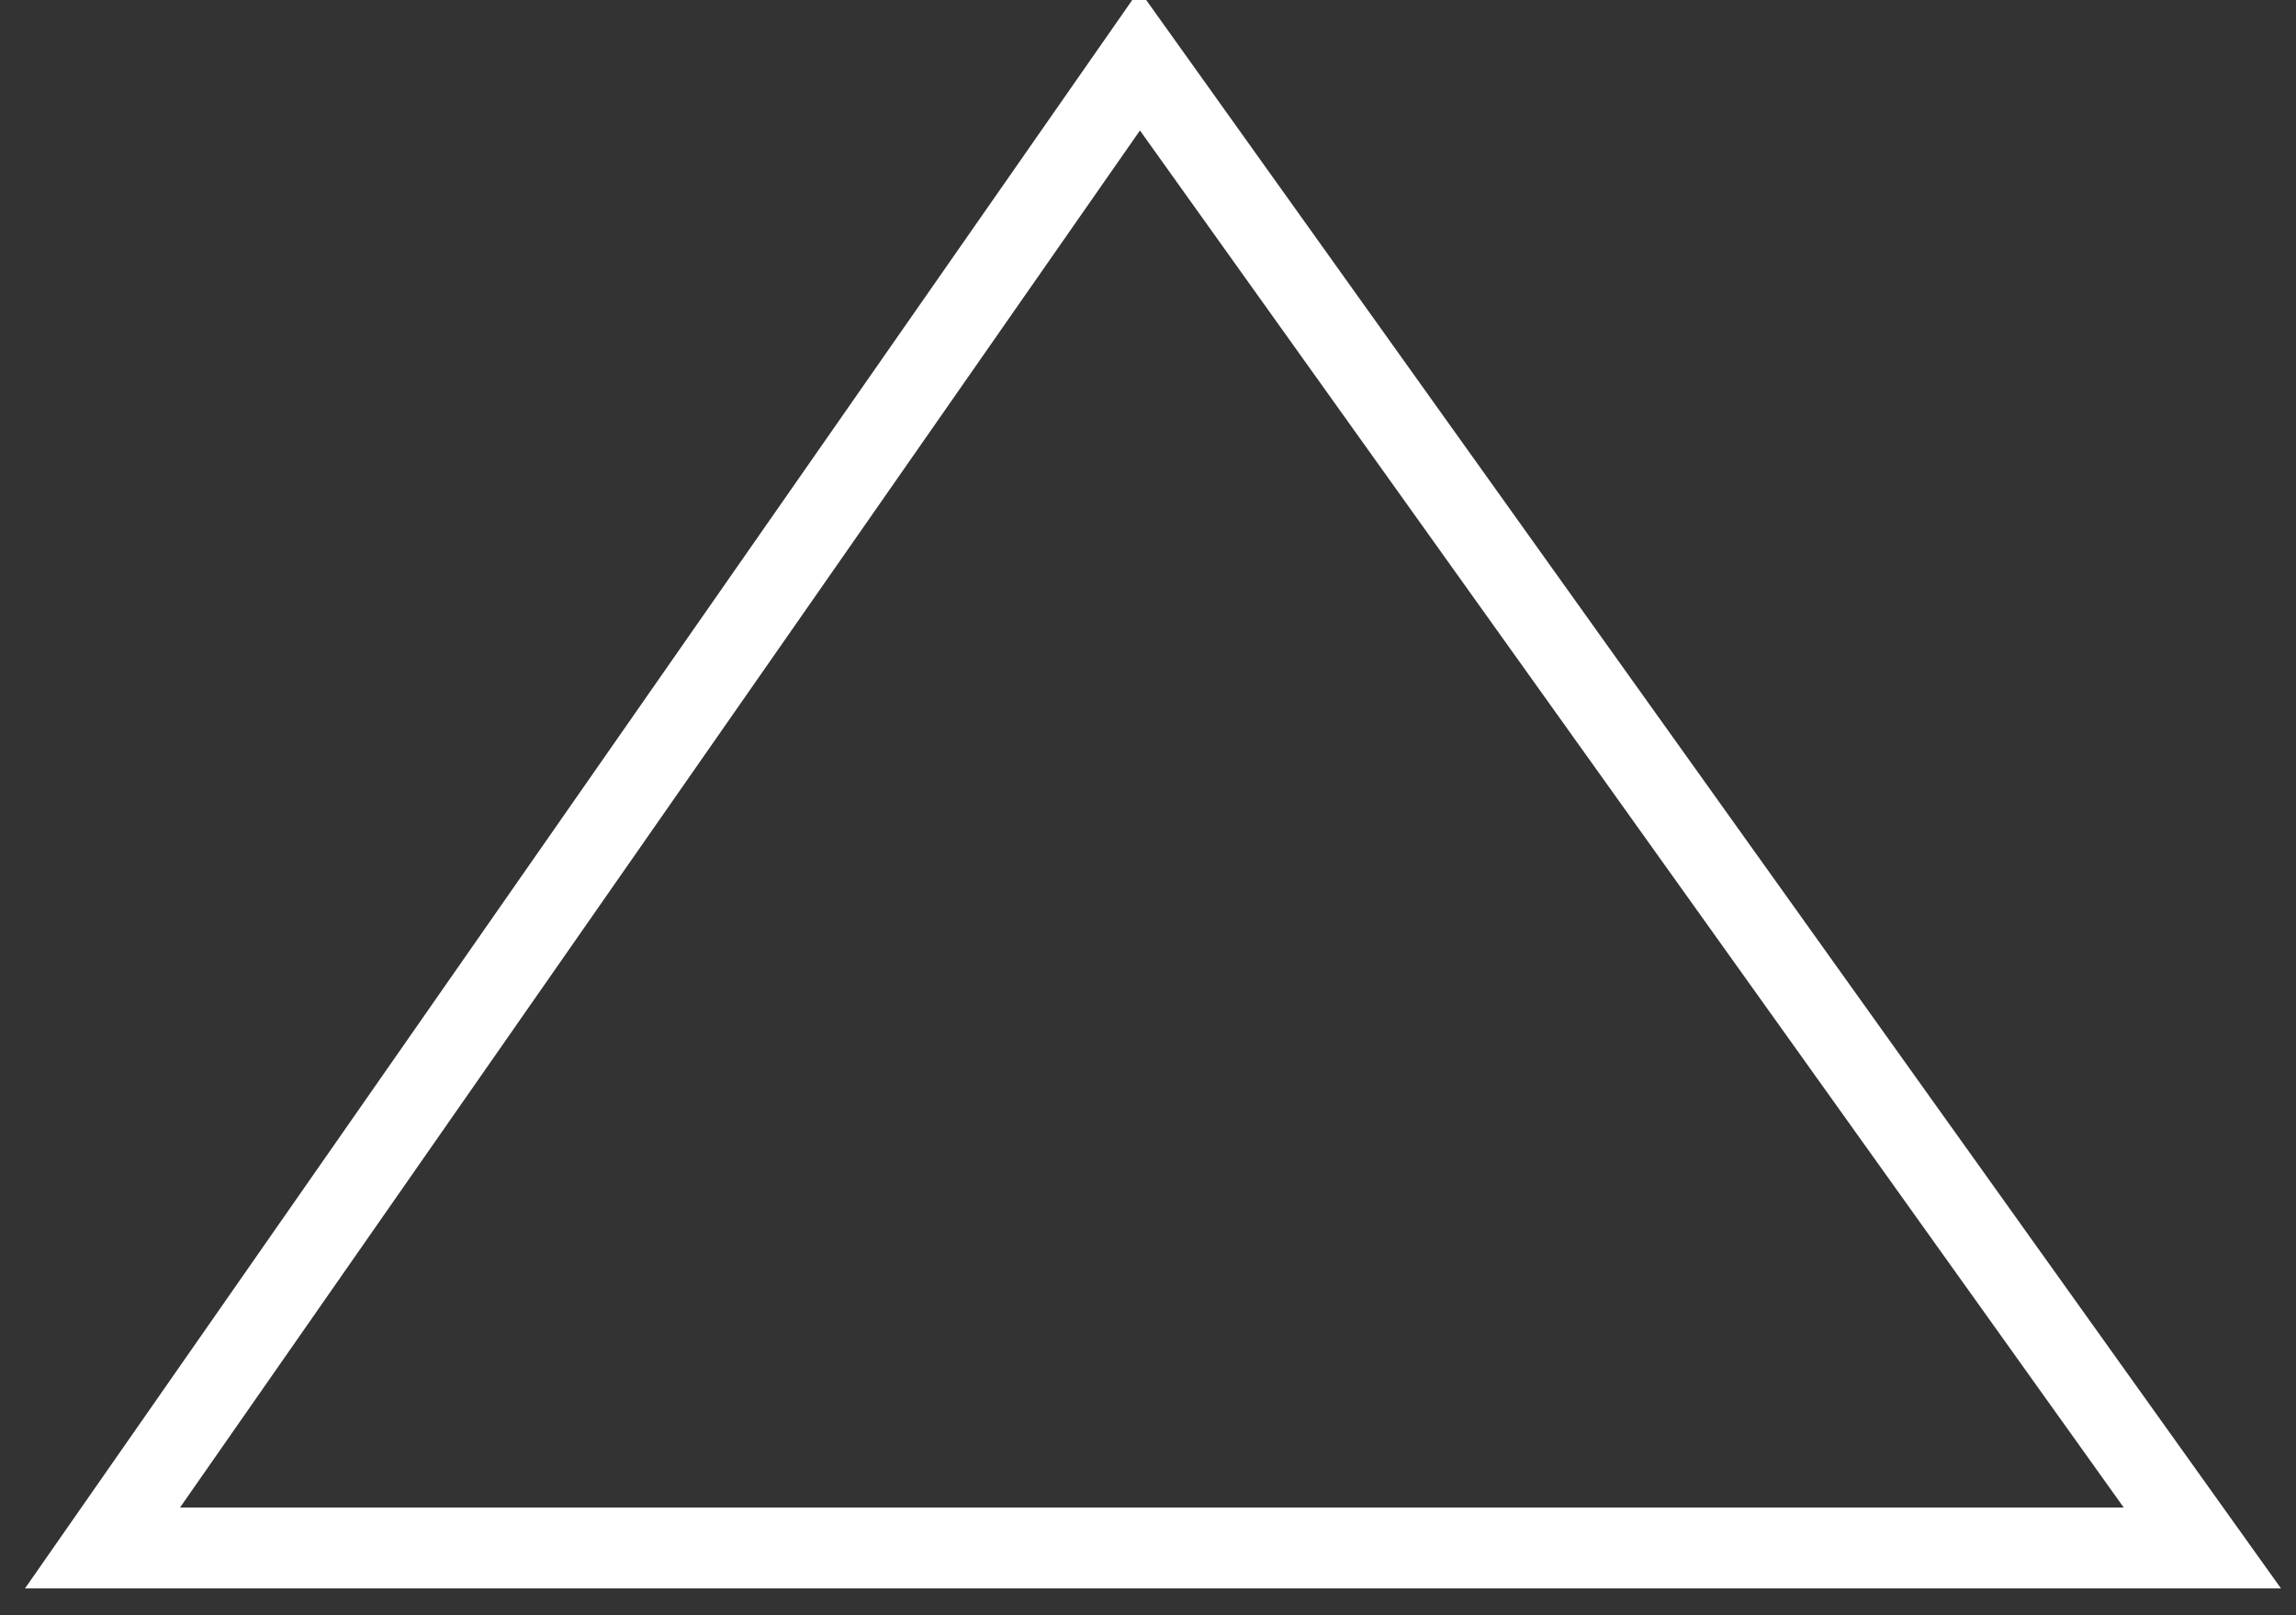 <?xml version="1.0" encoding="utf-8"?>
<!-- Generator: Adobe Illustrator 16.0.0, SVG Export Plug-In . SVG Version: 6.00 Build 0)  -->
<!DOCTYPE svg PUBLIC "-//W3C//DTD SVG 1.1//EN" "http://www.w3.org/Graphics/SVG/1.1/DTD/svg11.dtd">
<svg version="1.1" id="Layer_1" xmlns="http://www.w3.org/2000/svg" xmlns:xlink="http://www.w3.org/1999/xlink" x="0px" y="0px"
	 width="56.75px" height="39.917px" viewBox="0 0 56.75 39.917" enable-background="new 0 0 56.75 39.917" xml:space="preserve">
<rect x="0" y="0" width="56.75" height="39.917" fill="#333333" stroke="none"/>
<polygon fill="none" stroke="#FFFFFF" stroke-width="2" stroke-miterlimit="10" points="28.166,1.49 2.534,38.25 54.435,38.25 "/>
</svg>
